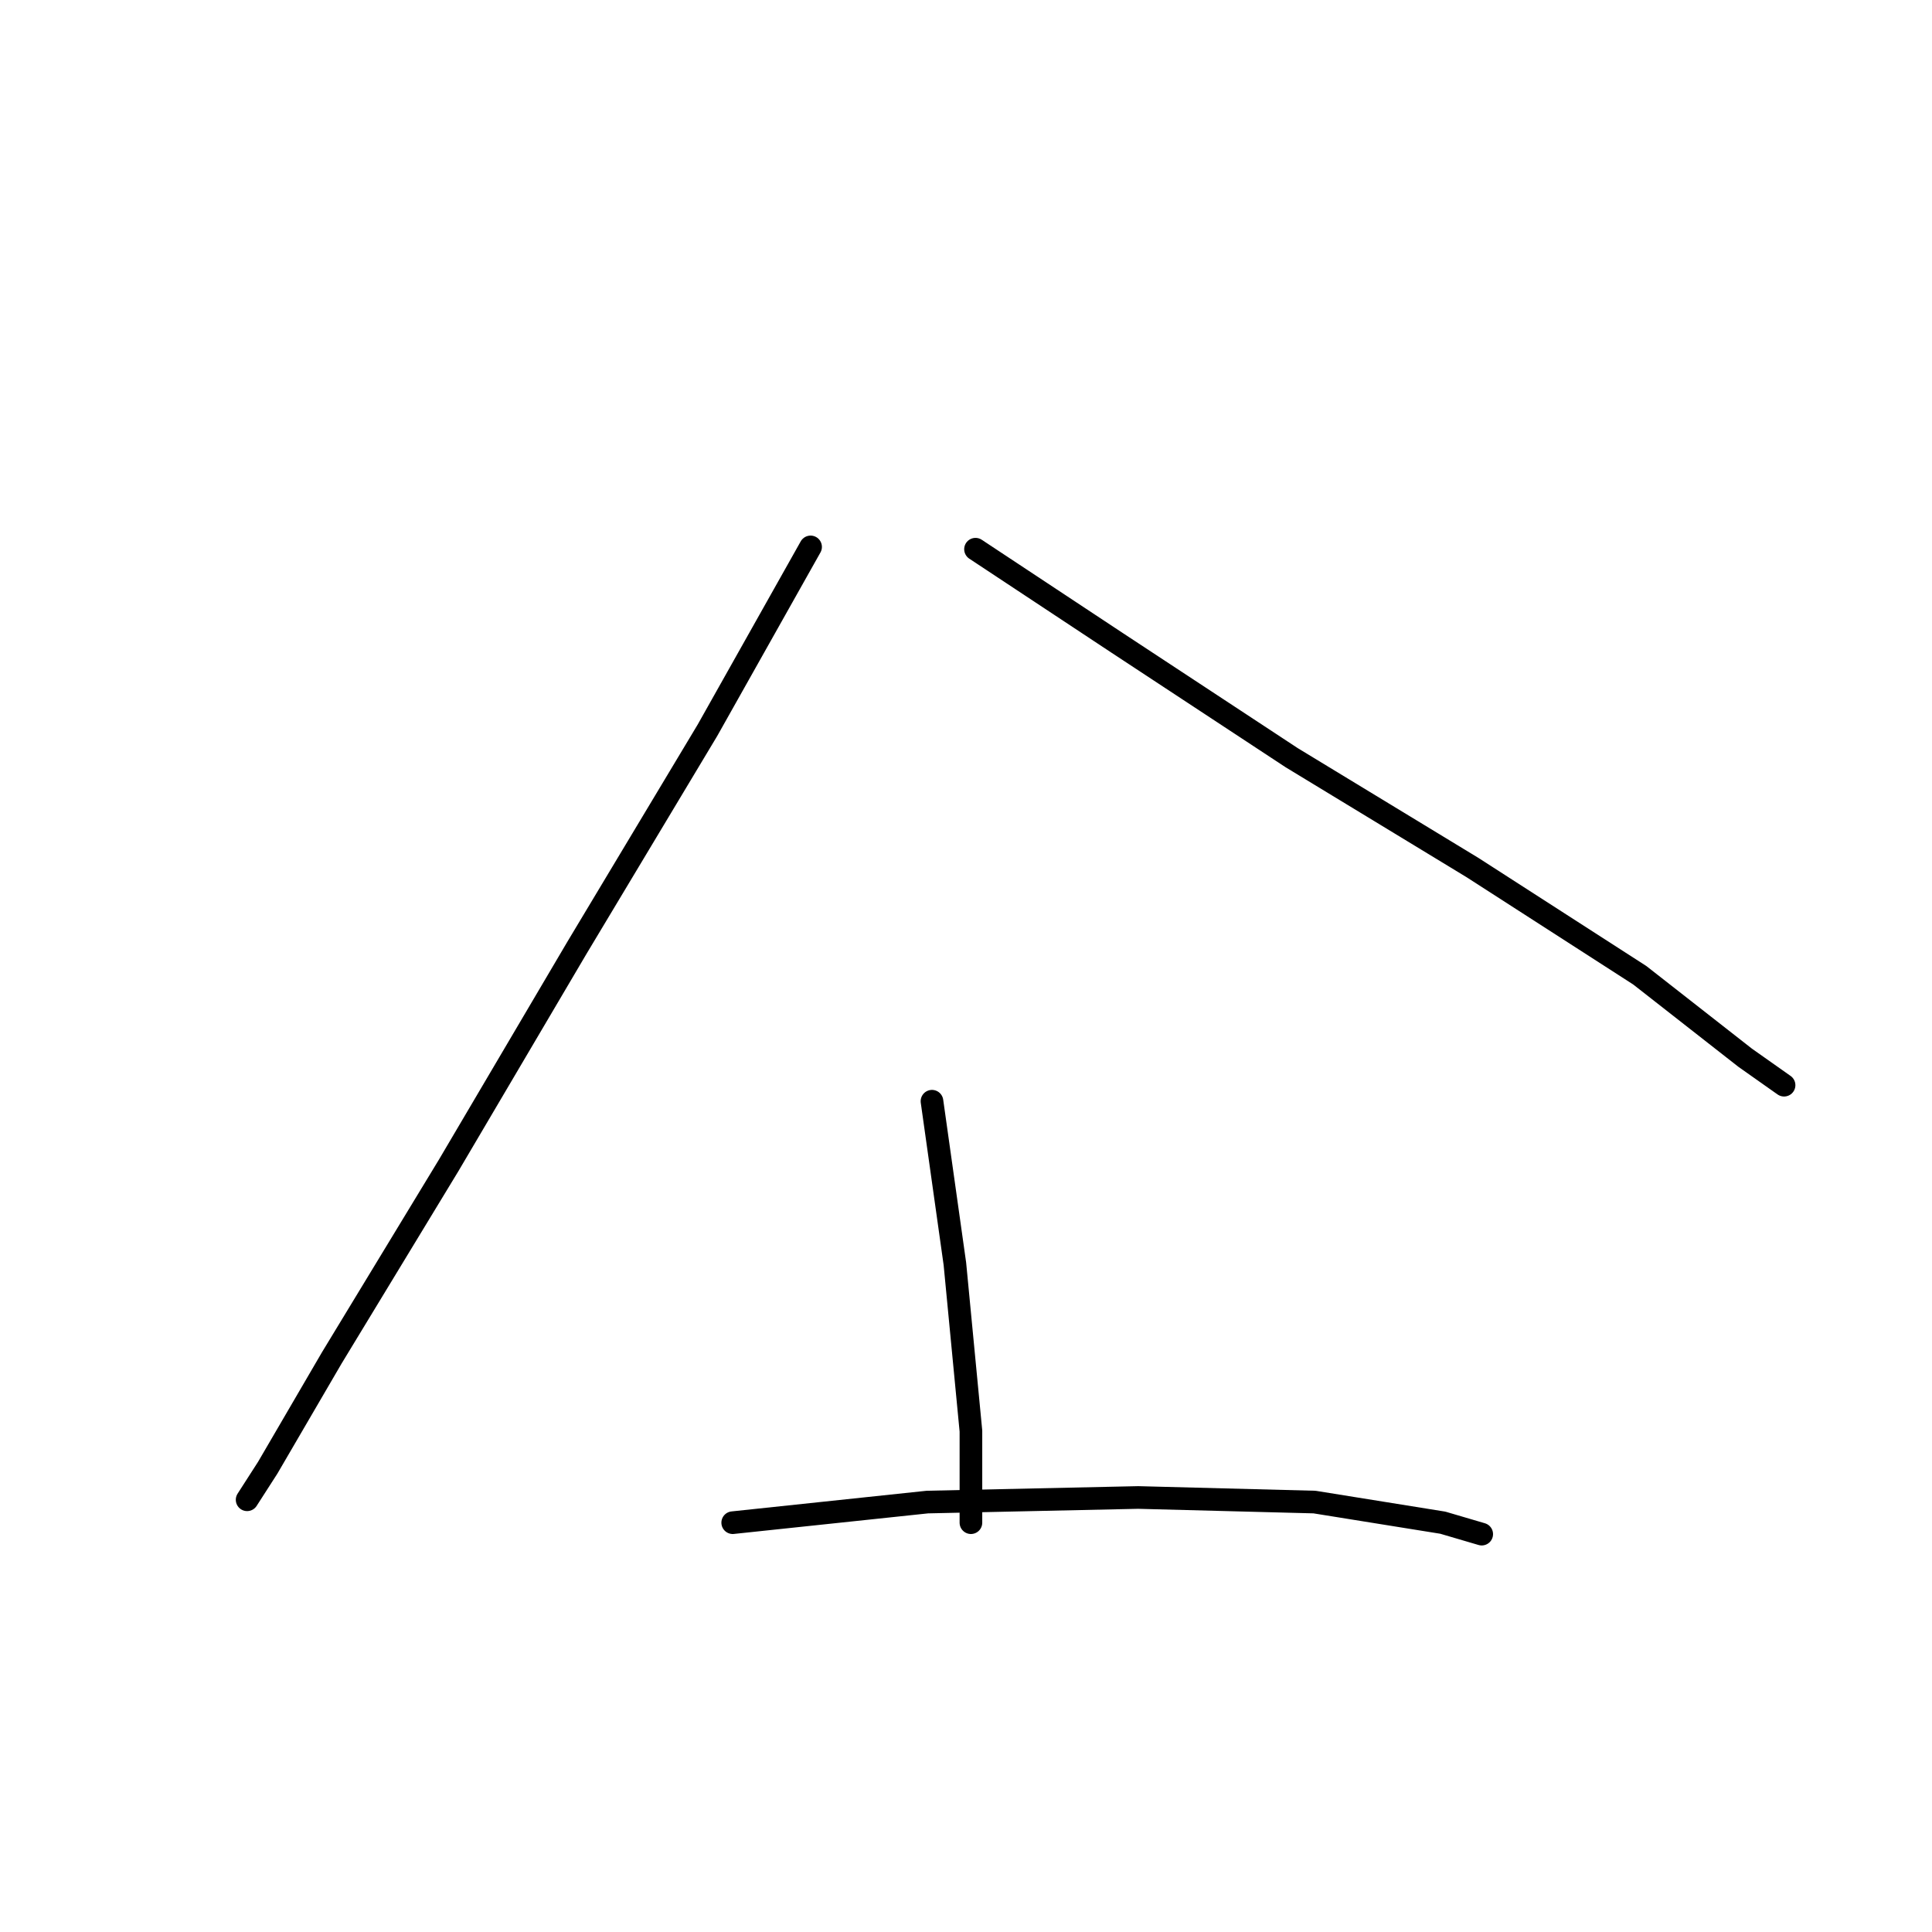 <?xml version="1.0" standalone="no"?>
    <svg width="256" height="256" xmlns="http://www.w3.org/2000/svg" version="1.1">
    <polyline stroke="black" stroke-width="3" stroke-linecap="round" fill="transparent" stroke-linejoin="round" points="107.407 72.469 93.75 96.75 76.45 125.583 59.453 154.416 43.974 179.91 35.476 194.479 32.745 198.728 32.745 198.728 " />
        <polyline stroke="black" stroke-width="3" stroke-linecap="round" fill="transparent" stroke-linejoin="round" points="129.26 72.773 148.077 85.216 171.144 100.392 195.121 114.96 217.277 129.225 231.238 140.151 236.398 143.793 236.398 143.793 " />
        <polyline stroke="black" stroke-width="3" stroke-linecap="round" fill="transparent" stroke-linejoin="round" points="123.493 145.918 126.528 167.467 128.653 189.623 128.653 201.763 128.653 201.763 " />
        <polyline stroke="black" stroke-width="3" stroke-linecap="round" fill="transparent" stroke-linejoin="round" points="97.088 201.763 122.886 199.031 150.809 198.424 174.179 199.031 191.175 201.763 196.335 203.28 196.335 203.28 " />
        </svg>